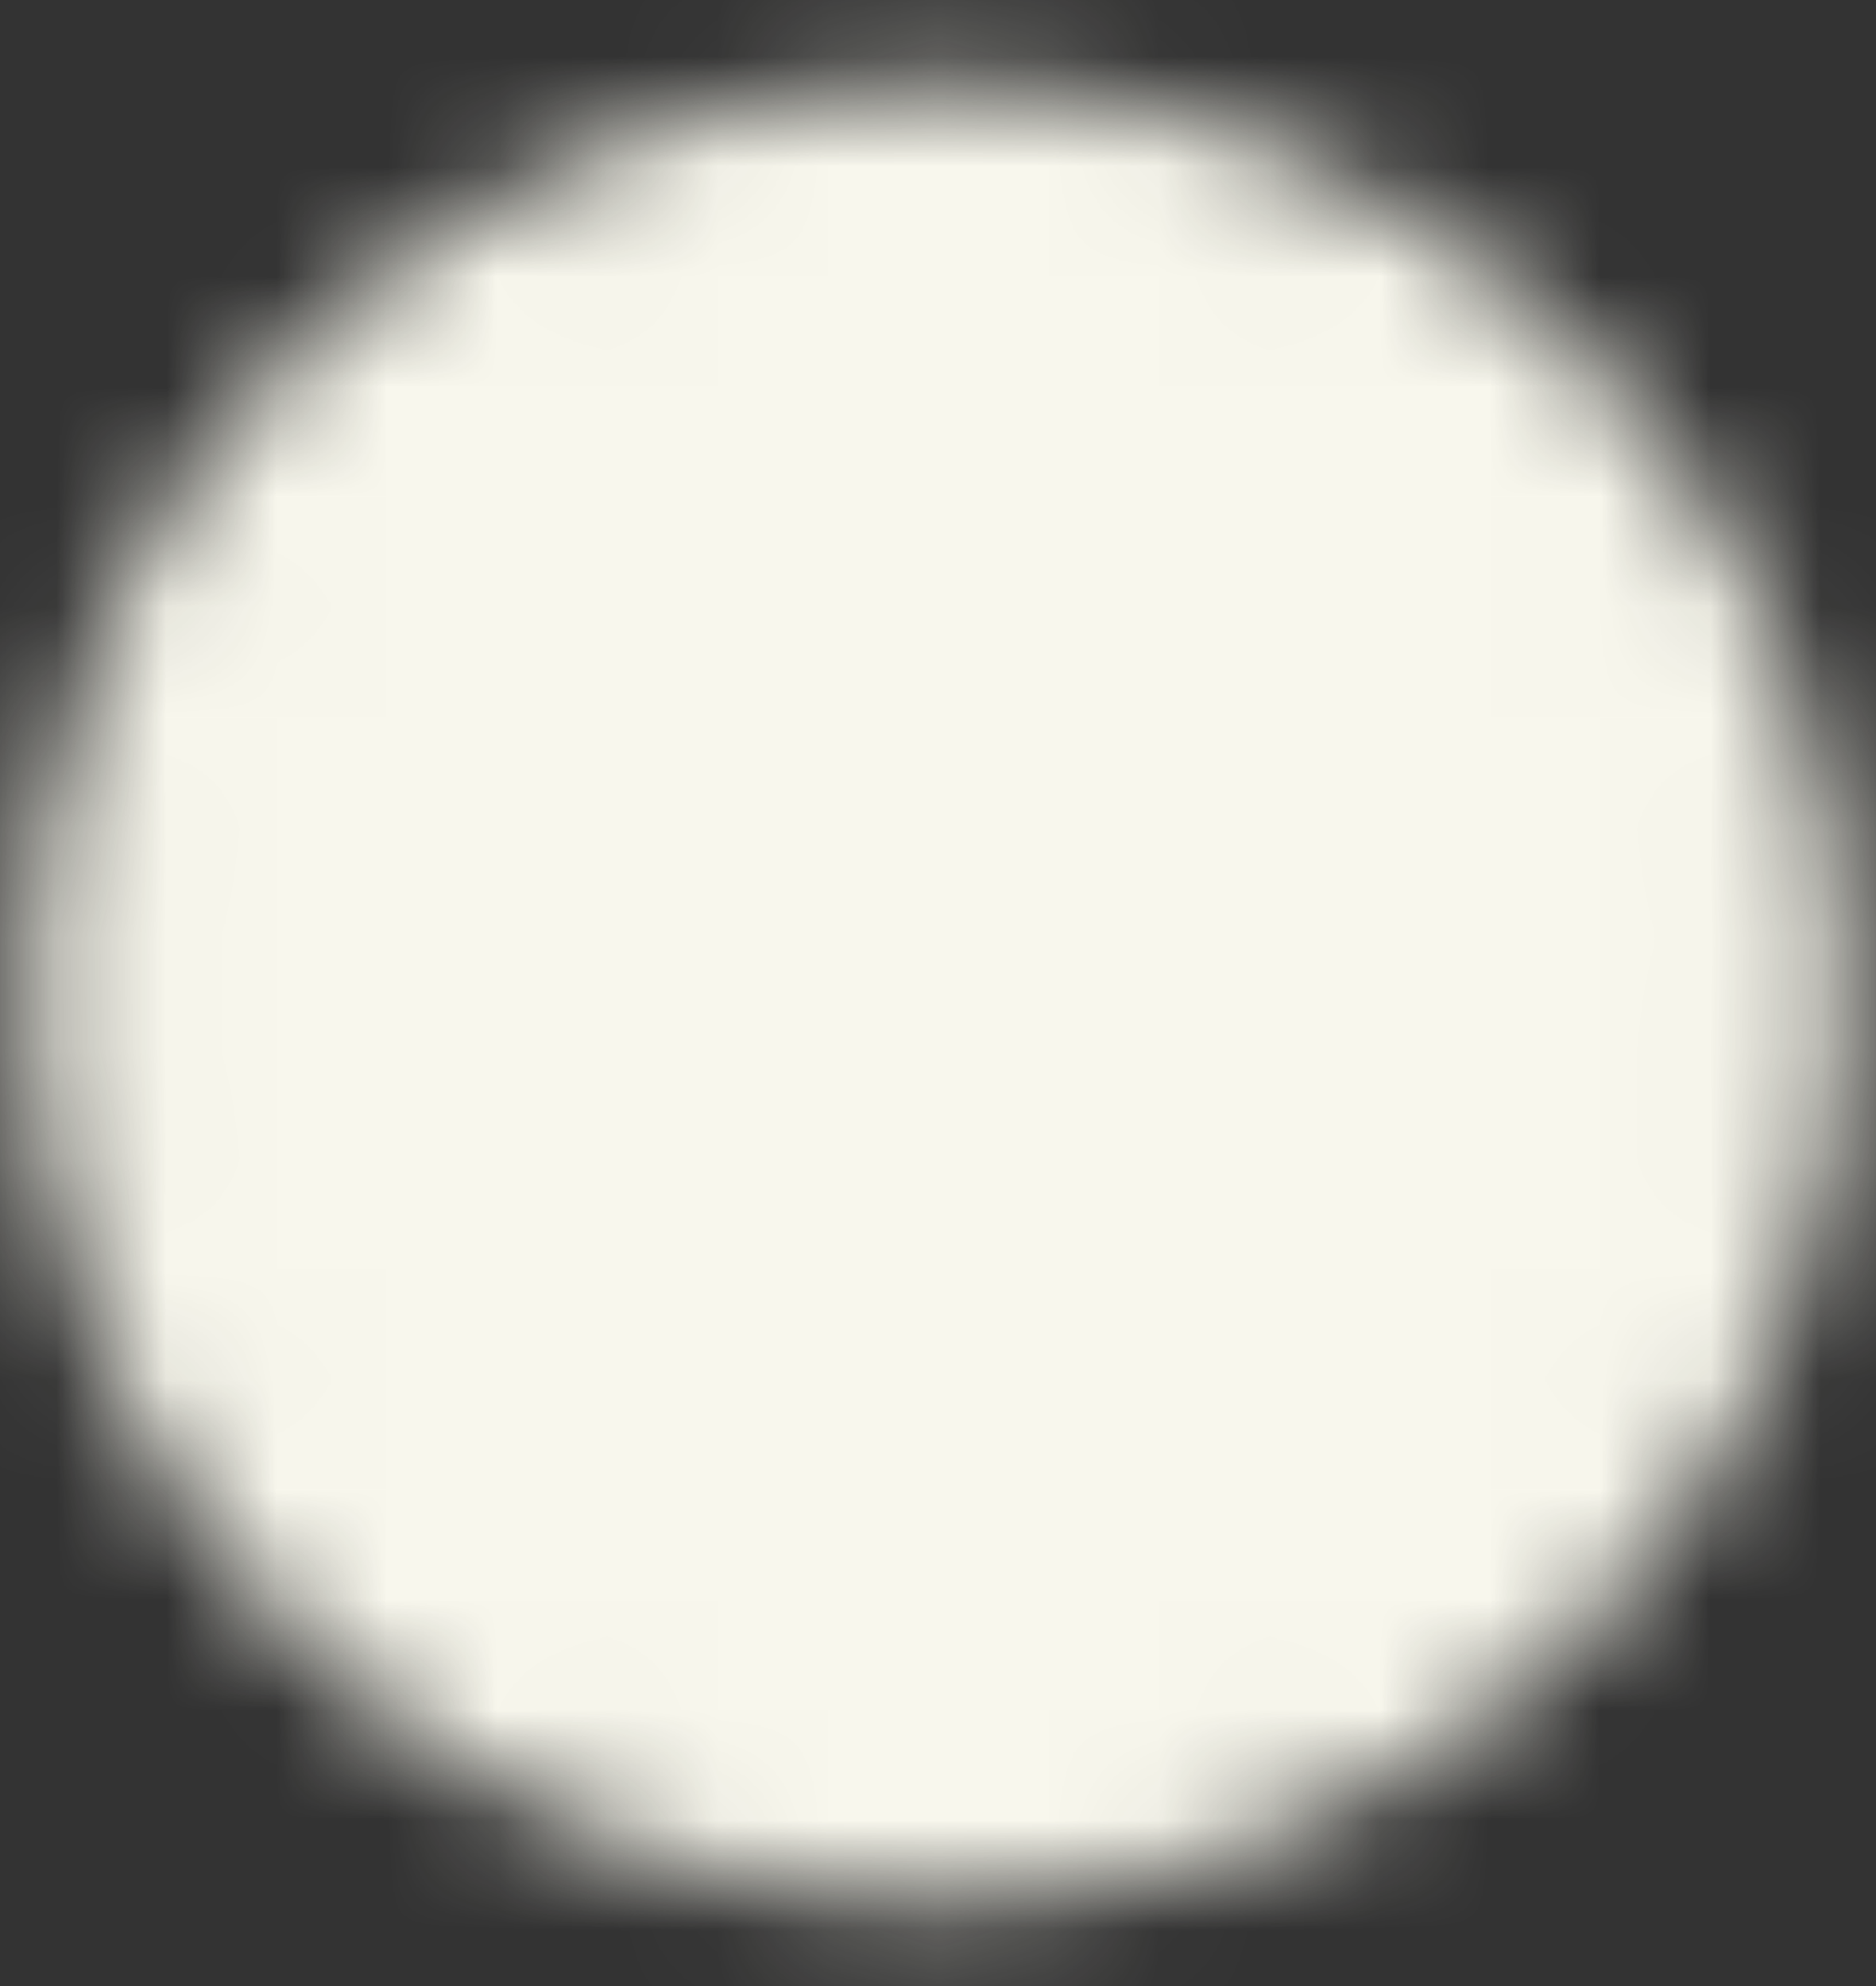 <svg width="17" height="18" viewBox="0 0 17 18" fill="none" xmlns="http://www.w3.org/2000/svg">
<rect x="0" y="0" width="17" height="18" fill="#333333" stroke="none"/>
<mask id="mask0_529_414" style="mask-type:luminance" maskUnits="userSpaceOnUse" x="0" y="0" width="17" height="18">
<path d="M8.5 16.5C9.485 16.501 10.461 16.308 11.371 15.931C12.281 15.554 13.108 15.001 13.803 14.303C14.501 13.608 15.054 12.781 15.431 11.871C15.808 10.961 16.001 9.985 16 9C16.001 8.015 15.808 7.039 15.431 6.129C15.054 5.219 14.501 4.392 13.803 3.697C13.108 2.999 12.281 2.446 11.371 2.069C10.461 1.692 9.485 1.499 8.5 1.5C7.515 1.499 6.539 1.692 5.629 2.069C4.719 2.446 3.892 2.999 3.197 3.697C2.499 4.392 1.946 5.219 1.569 6.129C1.192 7.039 0.999 8.015 1 9C0.999 9.985 1.192 10.961 1.569 11.871C1.946 12.781 2.499 13.608 3.197 14.303C3.892 15.001 4.719 15.554 5.629 15.931C6.539 16.308 7.515 16.501 8.5 16.5Z" fill="white" stroke="white" stroke-width="1.5" stroke-linejoin="round"/>
<path d="M5.5 9L7.75 11.25L12.25 6.75" stroke="black" stroke-width="1.5" stroke-linecap="round" stroke-linejoin="round"/>
</mask>
<g mask="url(#mask0_529_414)">
<path d="M-0.5 0H17.5V18H-0.5V0Z" fill="#F8F7ED"/>
</g>
</svg>

